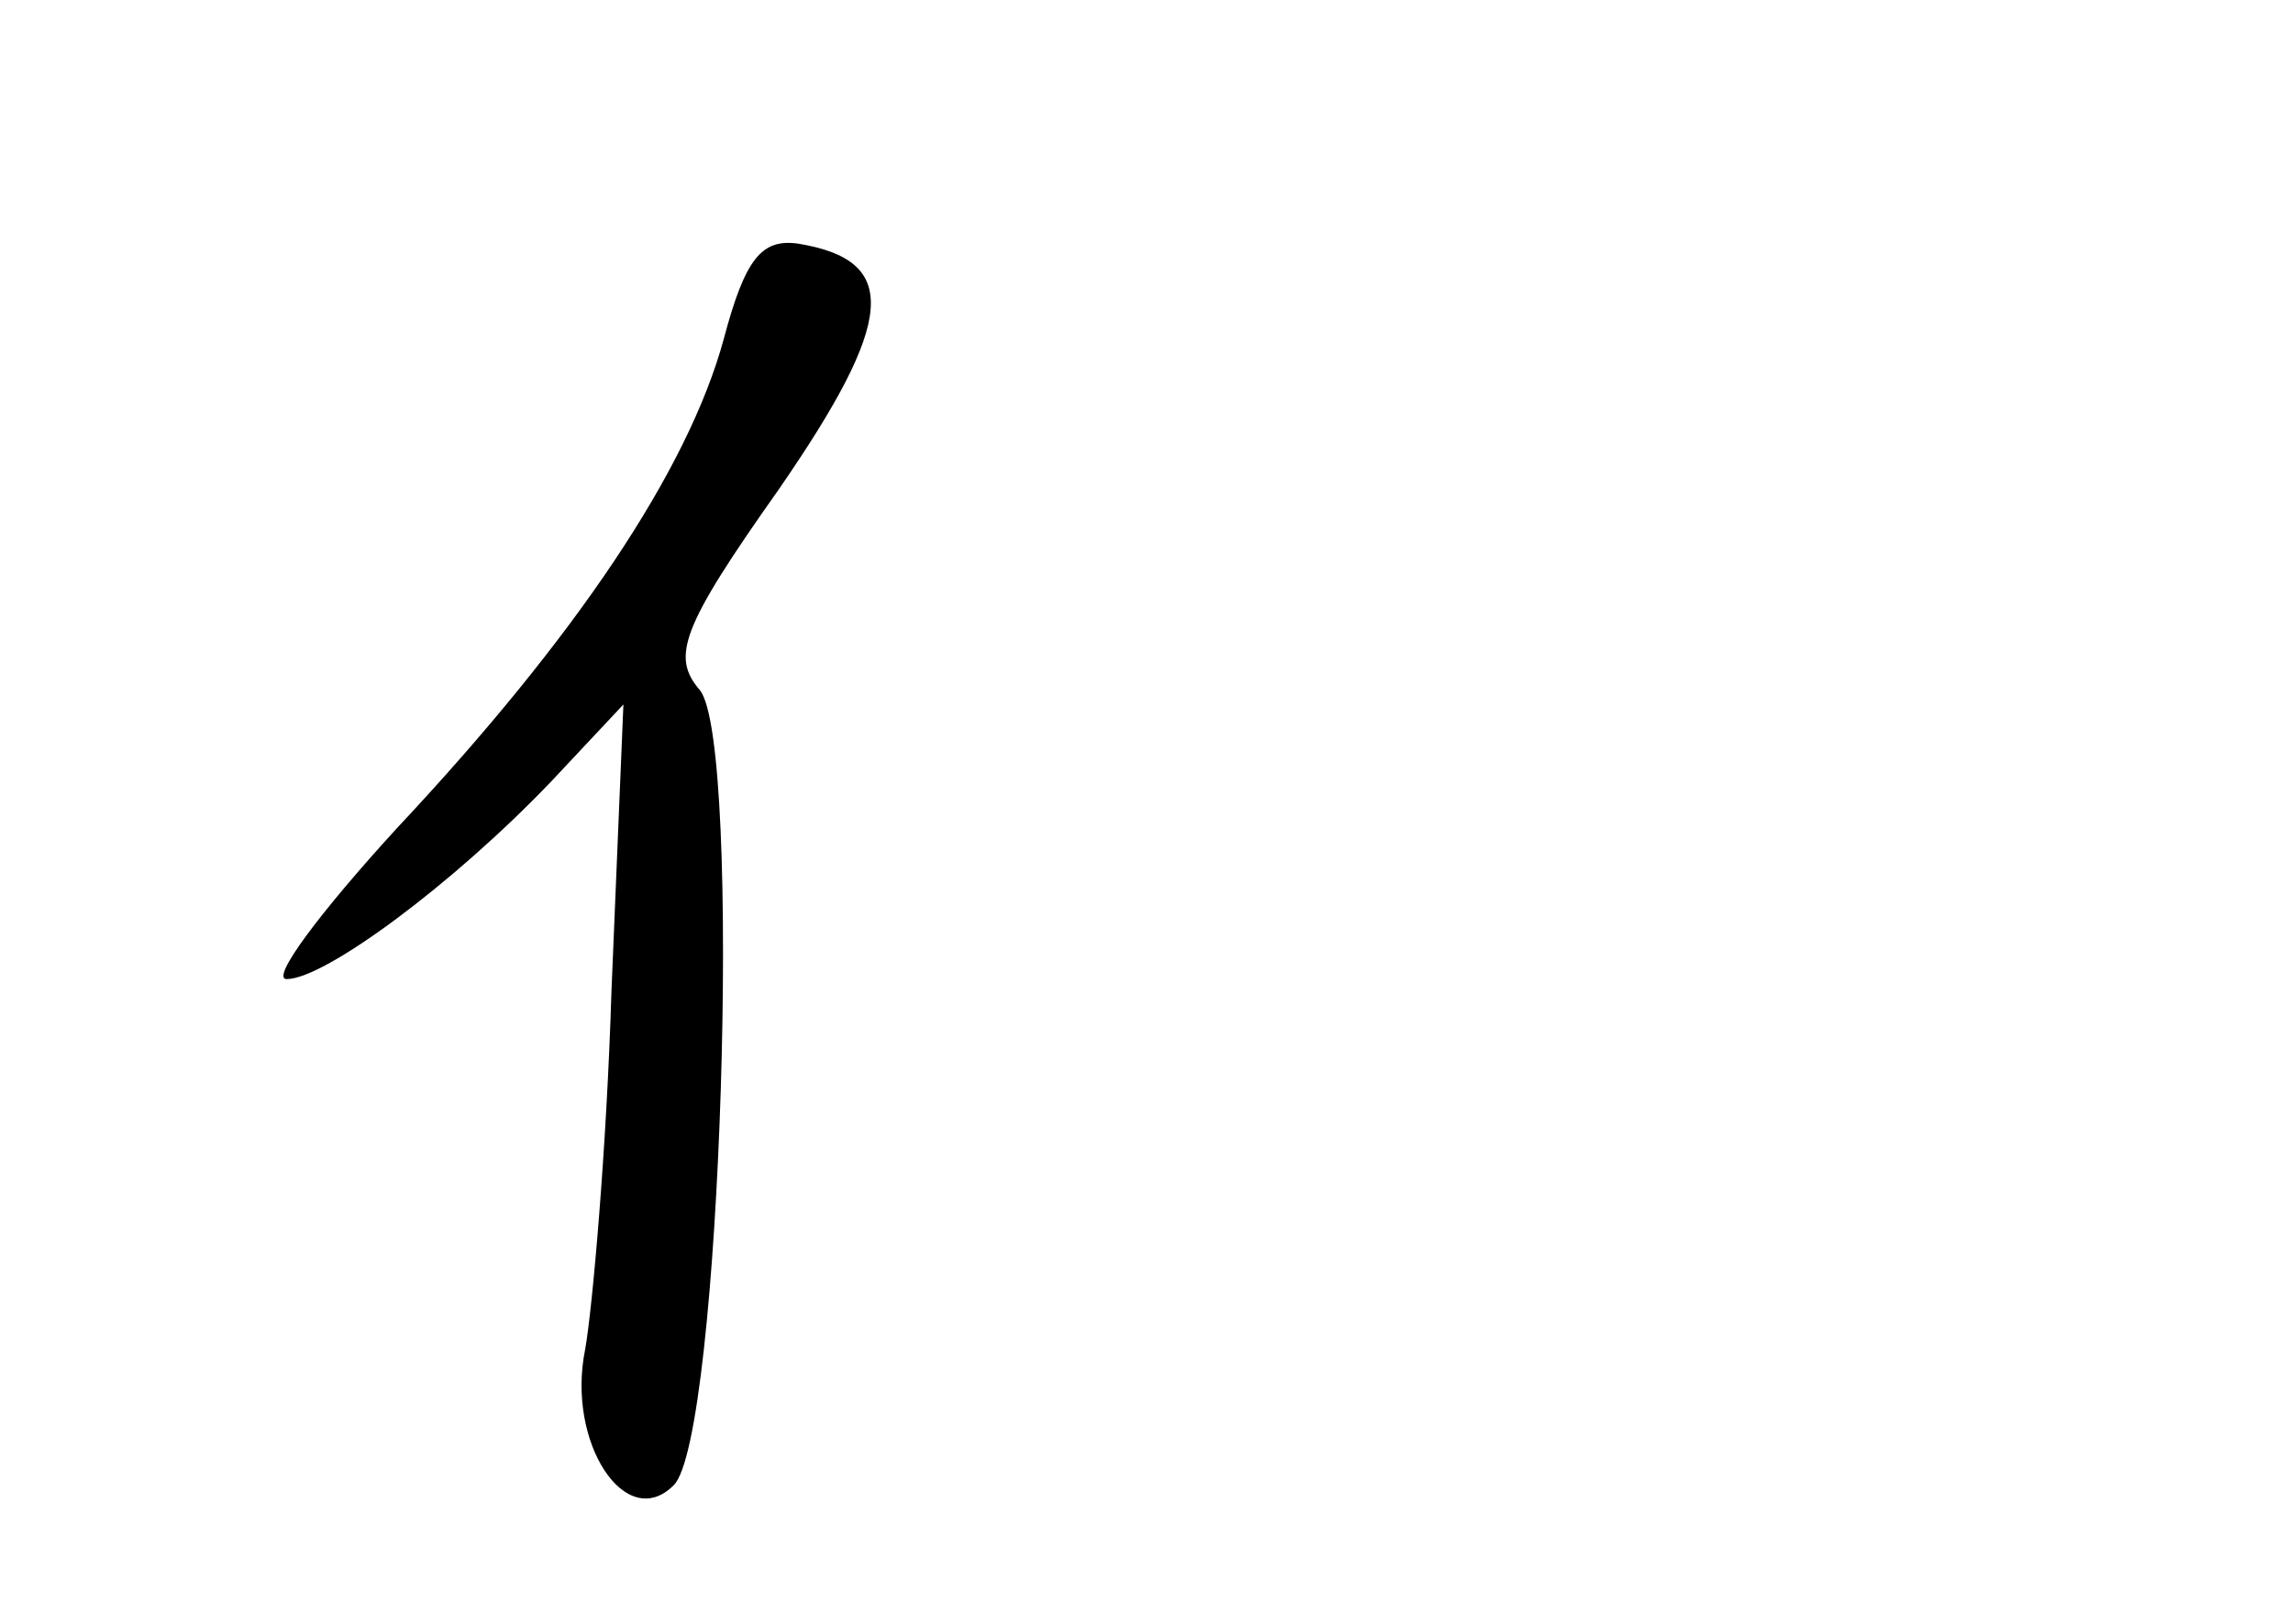<?xml version="1.0" standalone="no"?>
<!DOCTYPE svg PUBLIC "-//W3C//DTD SVG 20010904//EN"
 "http://www.w3.org/TR/2001/REC-SVG-20010904/DTD/svg10.dtd">
<svg version="1.0" xmlns="http://www.w3.org/2000/svg"
 width="96pt" height="68pt" viewBox="0 0 96 68"
 preserveAspectRatio="xMidYMid meet">
<g transform="translate(0,68) scale(0.1,-0.1)"
fill="#000000" stroke="none">
<path d="M303 538 c-15 -55 -62 -125 -137 -205 -32 -35 -53 -63 -46 -63 16 0
70 40 111 83 l30 32 -5 -120 c-2 -66 -8 -133 -11 -150 -8 -39 17 -77 37 -57
20 19 29 311 11 333 -12 14 -8 26 33 84 49 71 51 96 8 103 -15 2 -22 -6 -31
-40z"/>
</g>
</svg>
